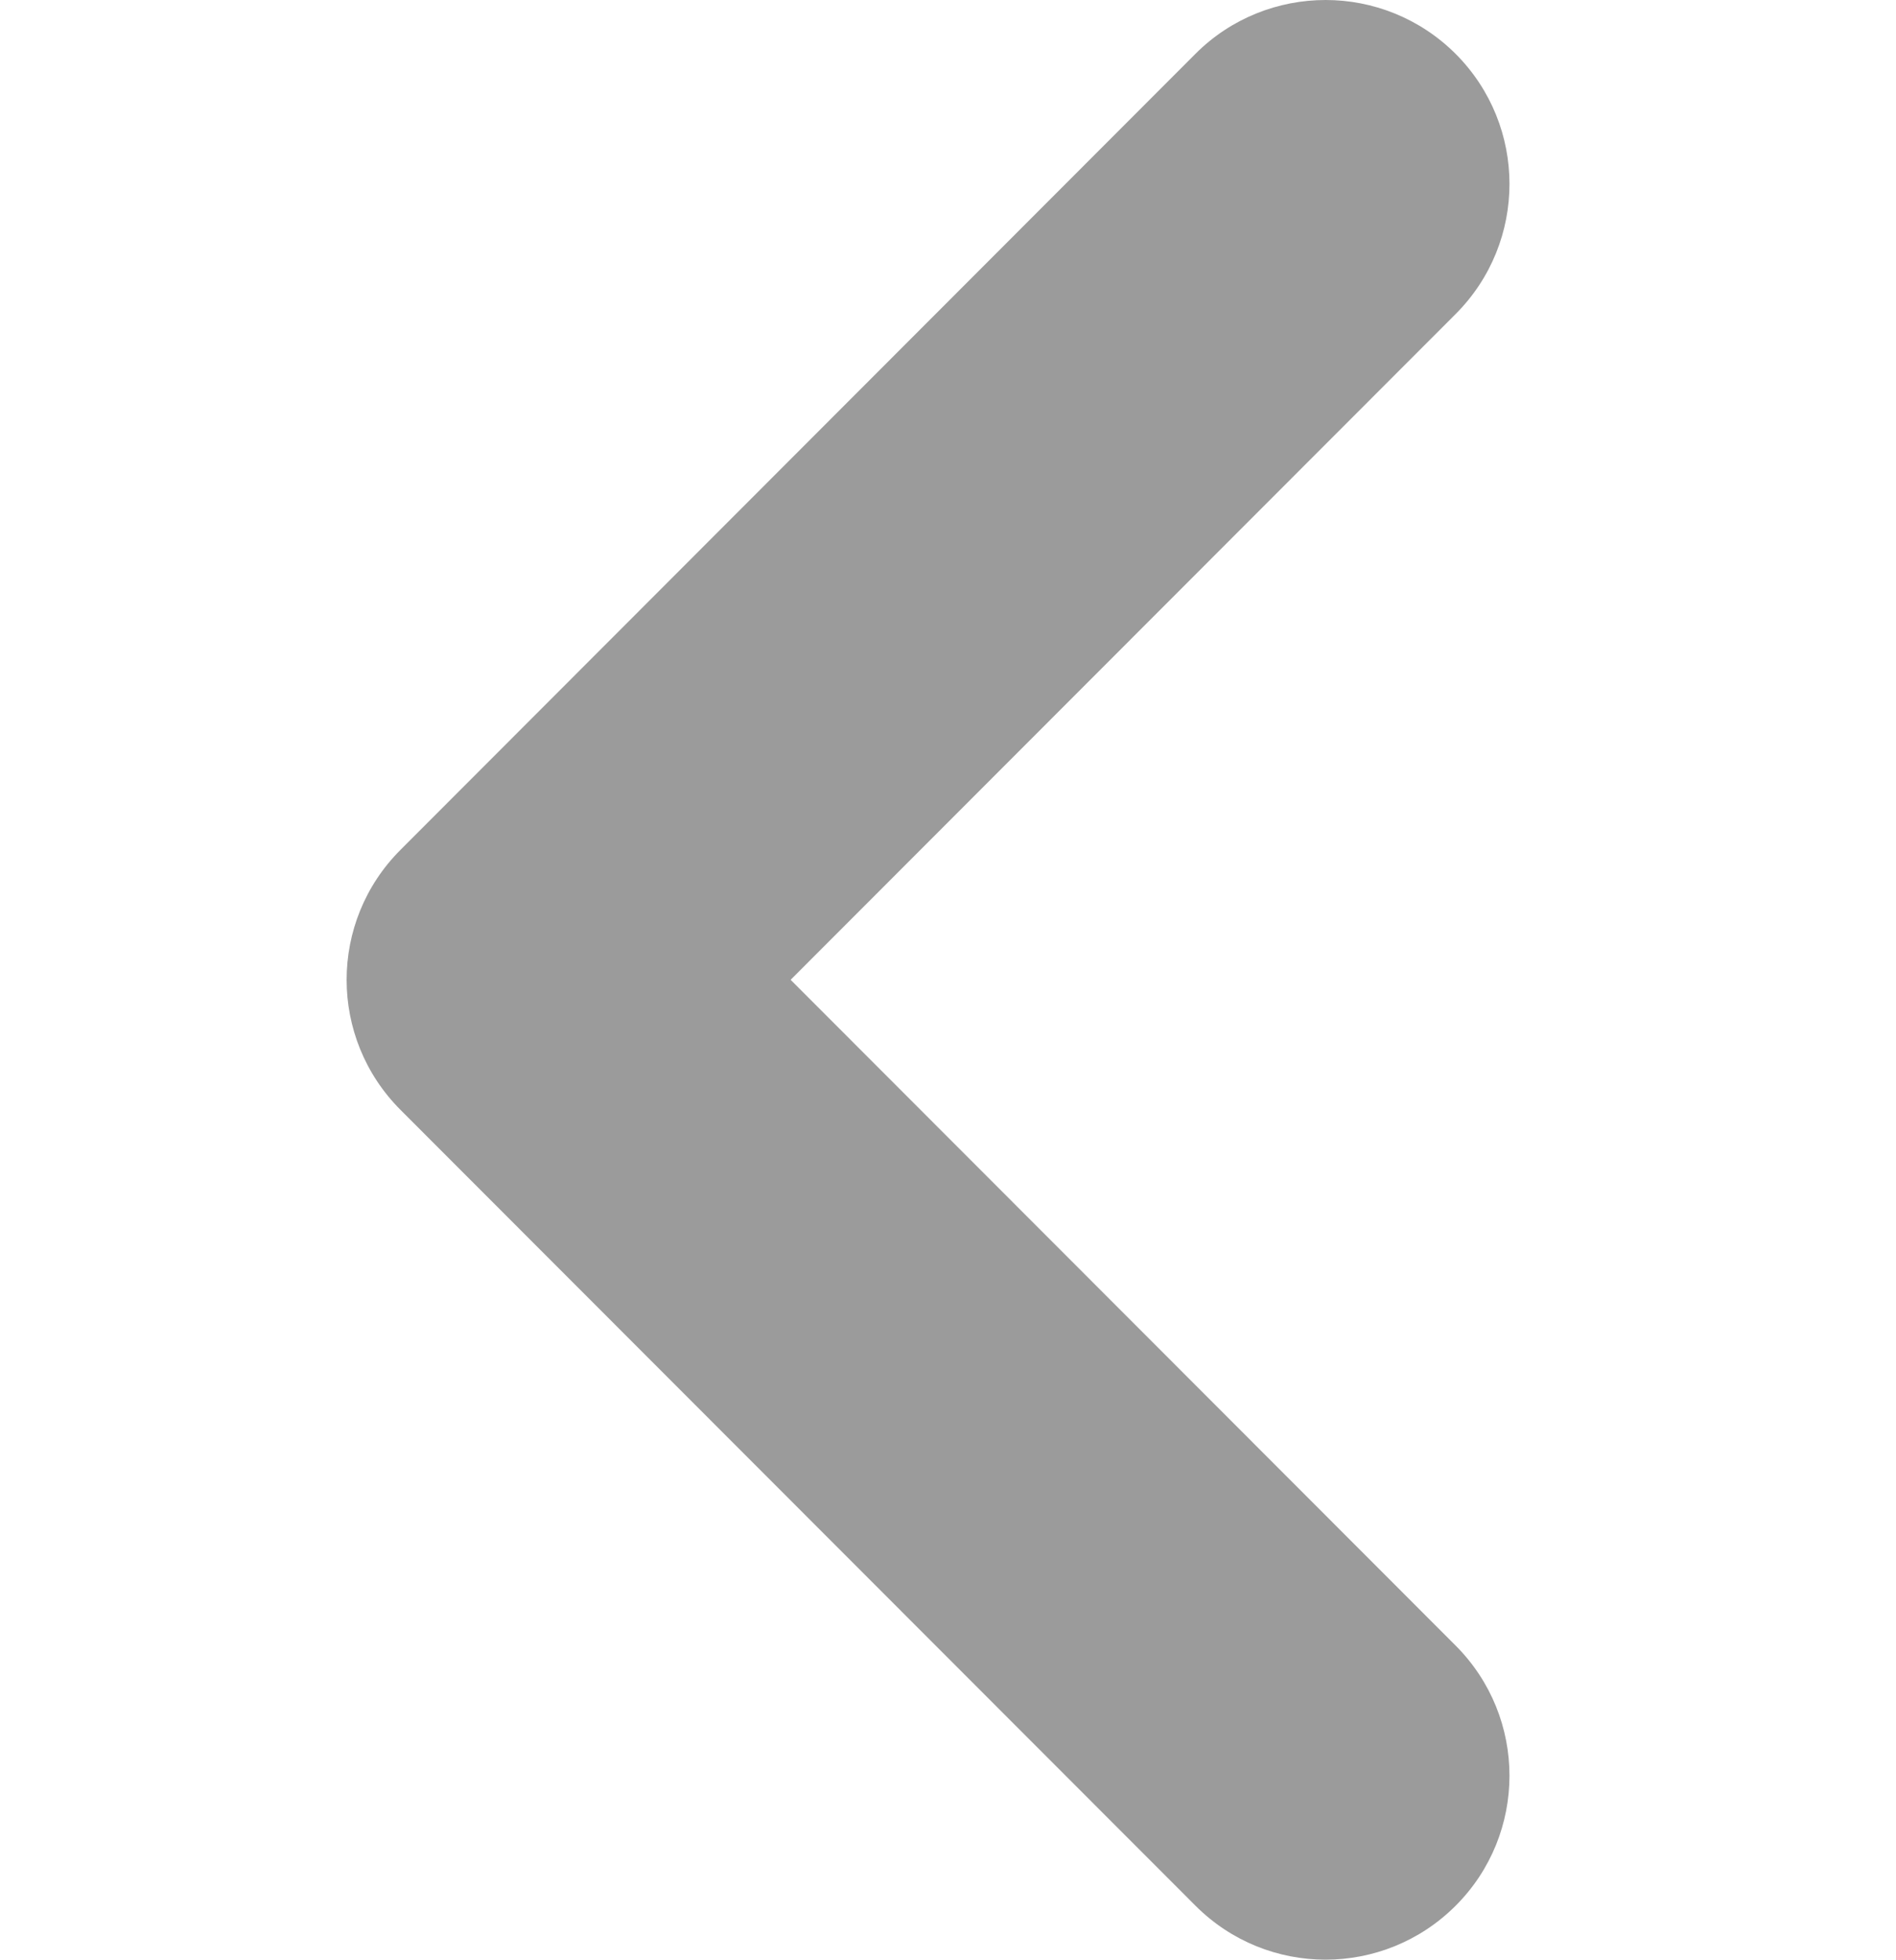 <?xml version="1.0" encoding="utf-8"?>
<!-- Generator: Adobe Illustrator 16.2.0, SVG Export Plug-In . SVG Version: 6.00 Build 0)  -->
<!DOCTYPE svg PUBLIC "-//W3C//DTD SVG 1.1//EN" "http://www.w3.org/Graphics/SVG/1.1/DTD/svg11.dtd">
<svg version="1.1" id="Layer_1" xmlns="http://www.w3.org/2000/svg" xmlns:xlink="http://www.w3.org/1999/xlink" x="0px" y="0px"
	 width="18px" height="18.595px" viewBox="0 0 18 18.595" enable-background="new 0 0 18 18.595" xml:space="preserve">
<g>
	<path fill="#9B9B9B" d="M12.585,0c0.446,0,0.893,0.171,1.234,0.511c0.682,0.682,0.682,1.787,0,2.469L7.506,9.297l6.313,6.317
		c0.682,0.682,0.682,1.788,0,2.469c-0.683,0.682-1.787,0.682-2.469,0l-7.547-7.551c-0.683-0.683-0.683-1.787,0-2.469l7.547-7.553
		C11.69,0.17,12.138,0,12.585,0z"/>
</g>
</svg>
